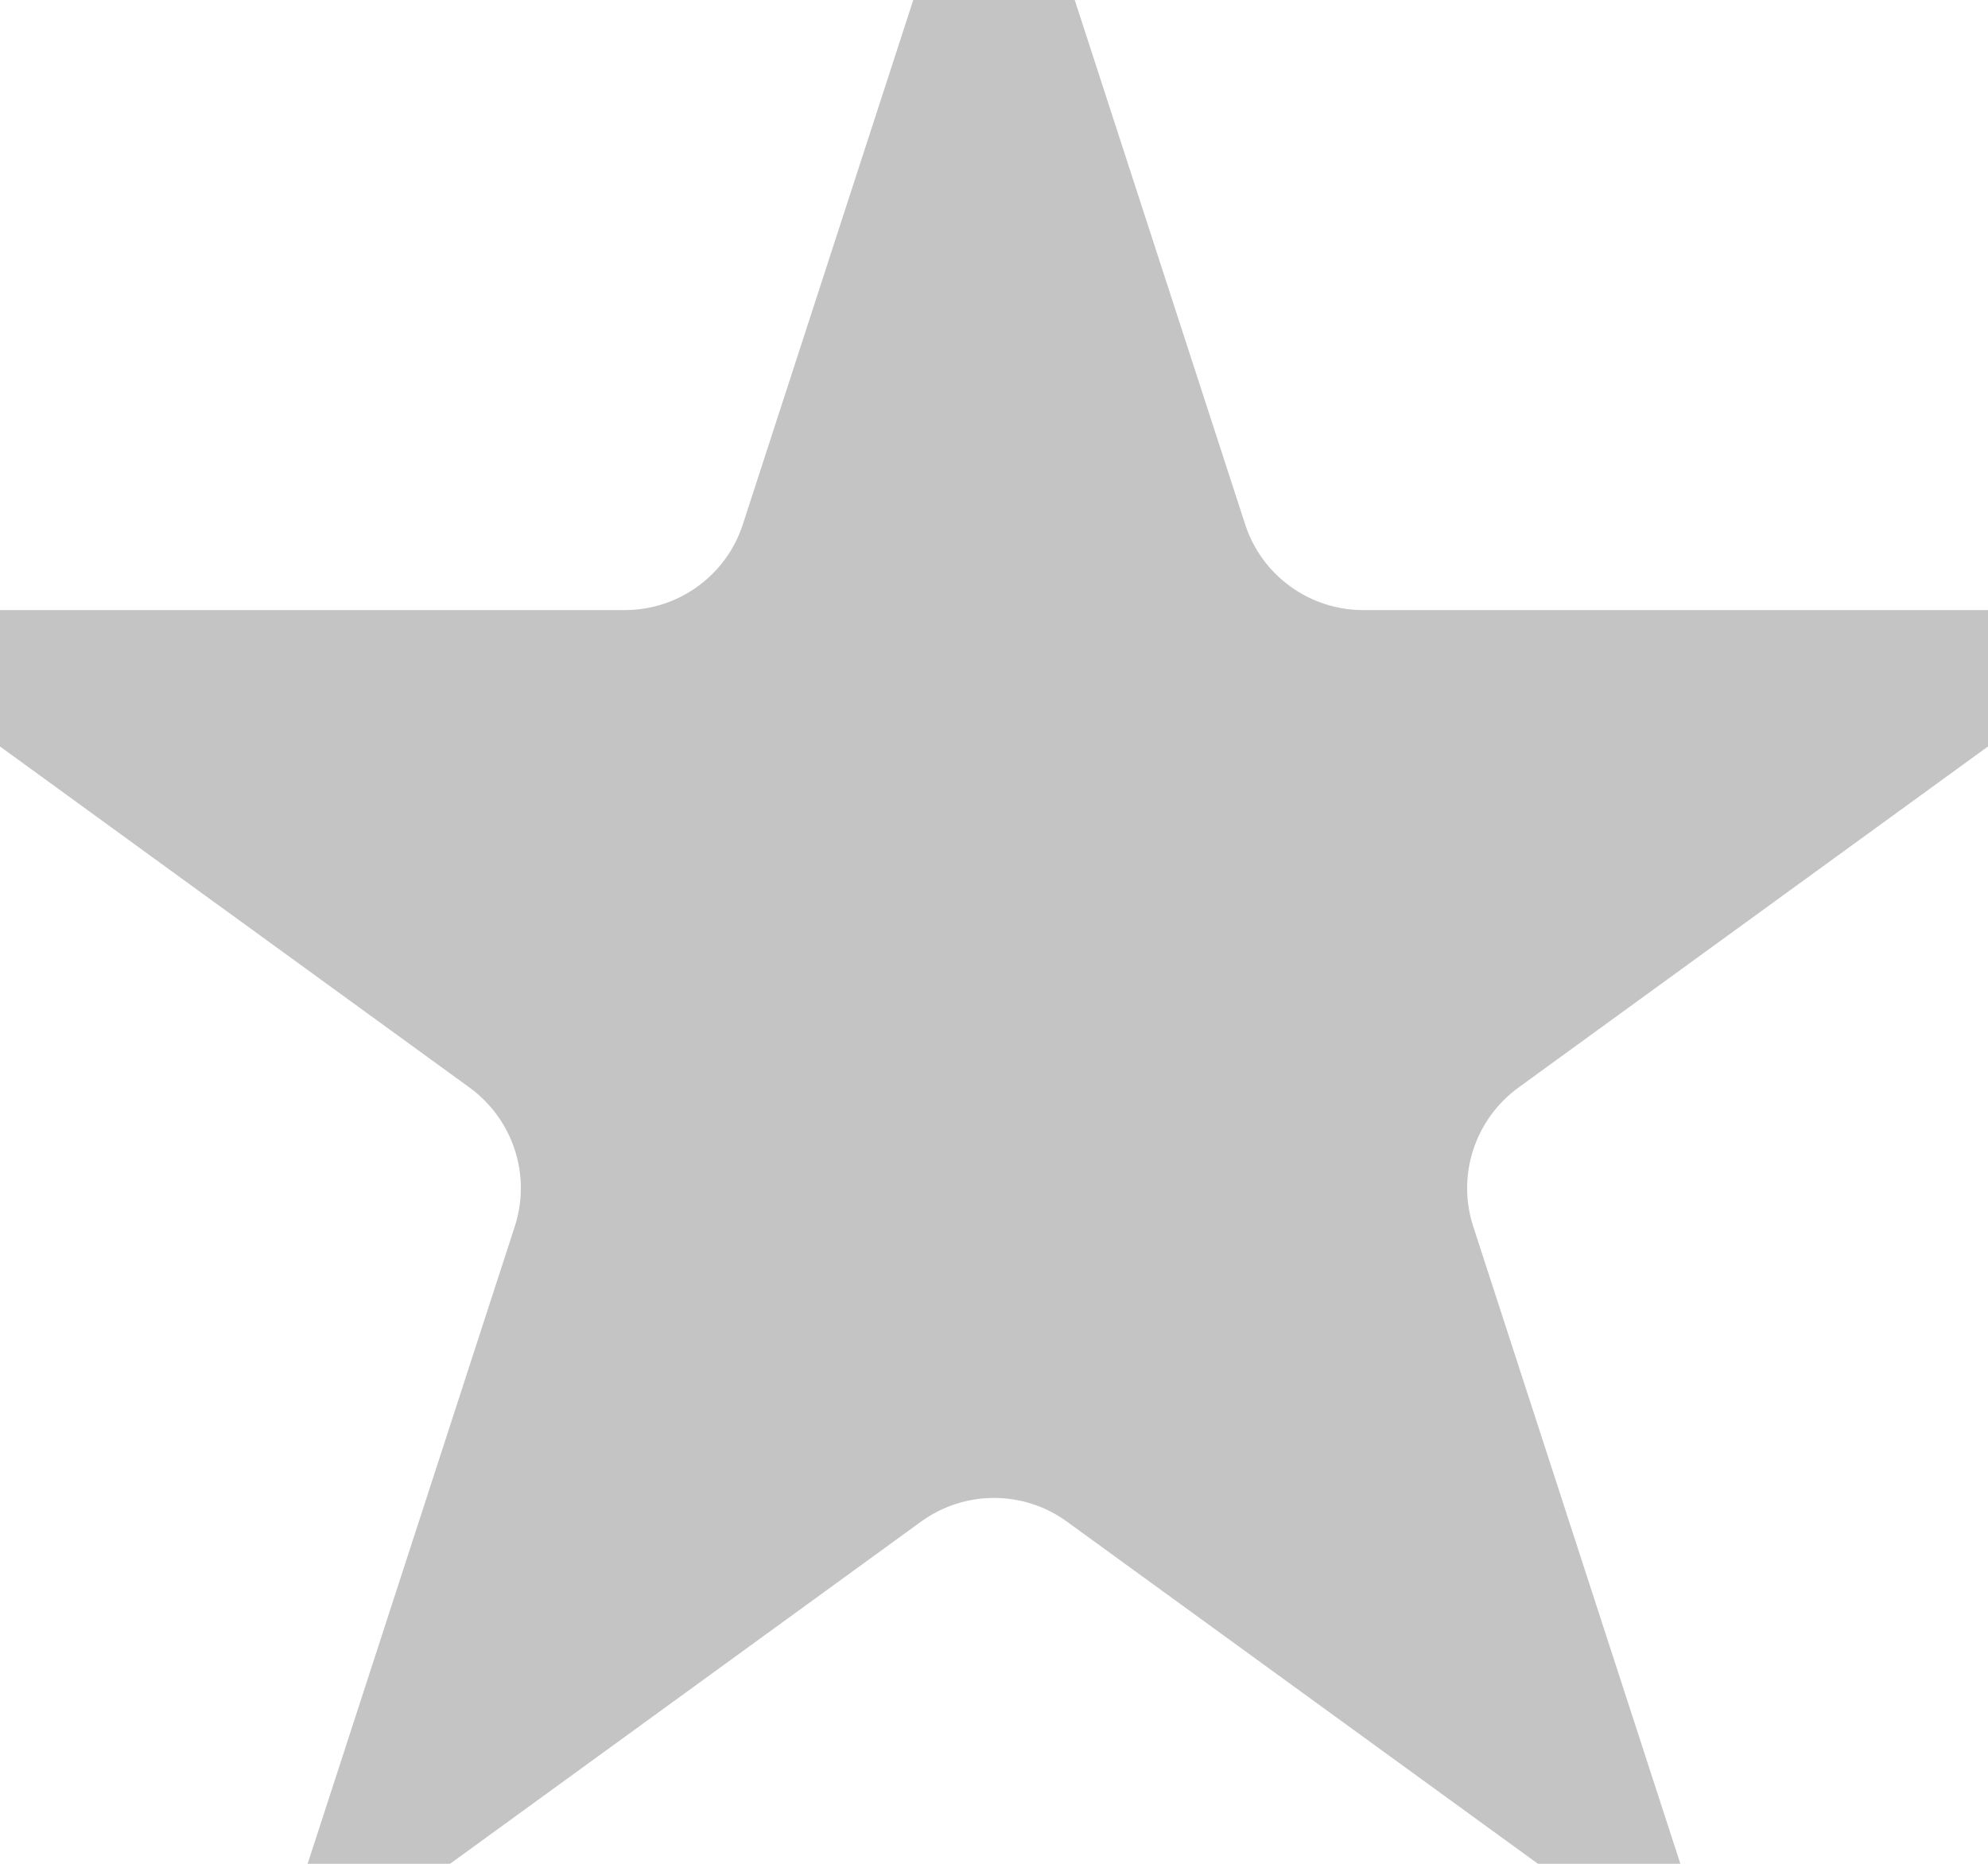 <svg width="16" height="15" viewBox="0 0 16 15" fill="none" xmlns="http://www.w3.org/2000/svg">
<path d="M1.567 5.91L5.028 5.91C5.895 5.91 6.663 5.352 6.93 4.528L8 1.236L9.07 4.528C9.337 5.352 10.105 5.91 10.972 5.91H14.433L11.633 7.944C10.932 8.454 10.638 9.356 10.906 10.18L11.976 13.472L9.176 11.438C8.475 10.928 7.525 10.928 6.824 11.438L4.024 13.472L5.094 10.18C5.362 9.356 5.068 8.454 4.367 7.944L1.567 5.91ZM1.567 5.91V4.91L1.567 5.91L0.979 6.719L1.567 5.91Z" fill="#C4C4C4" stroke="#C4C4C4" stroke-width="2"/>
</svg>
